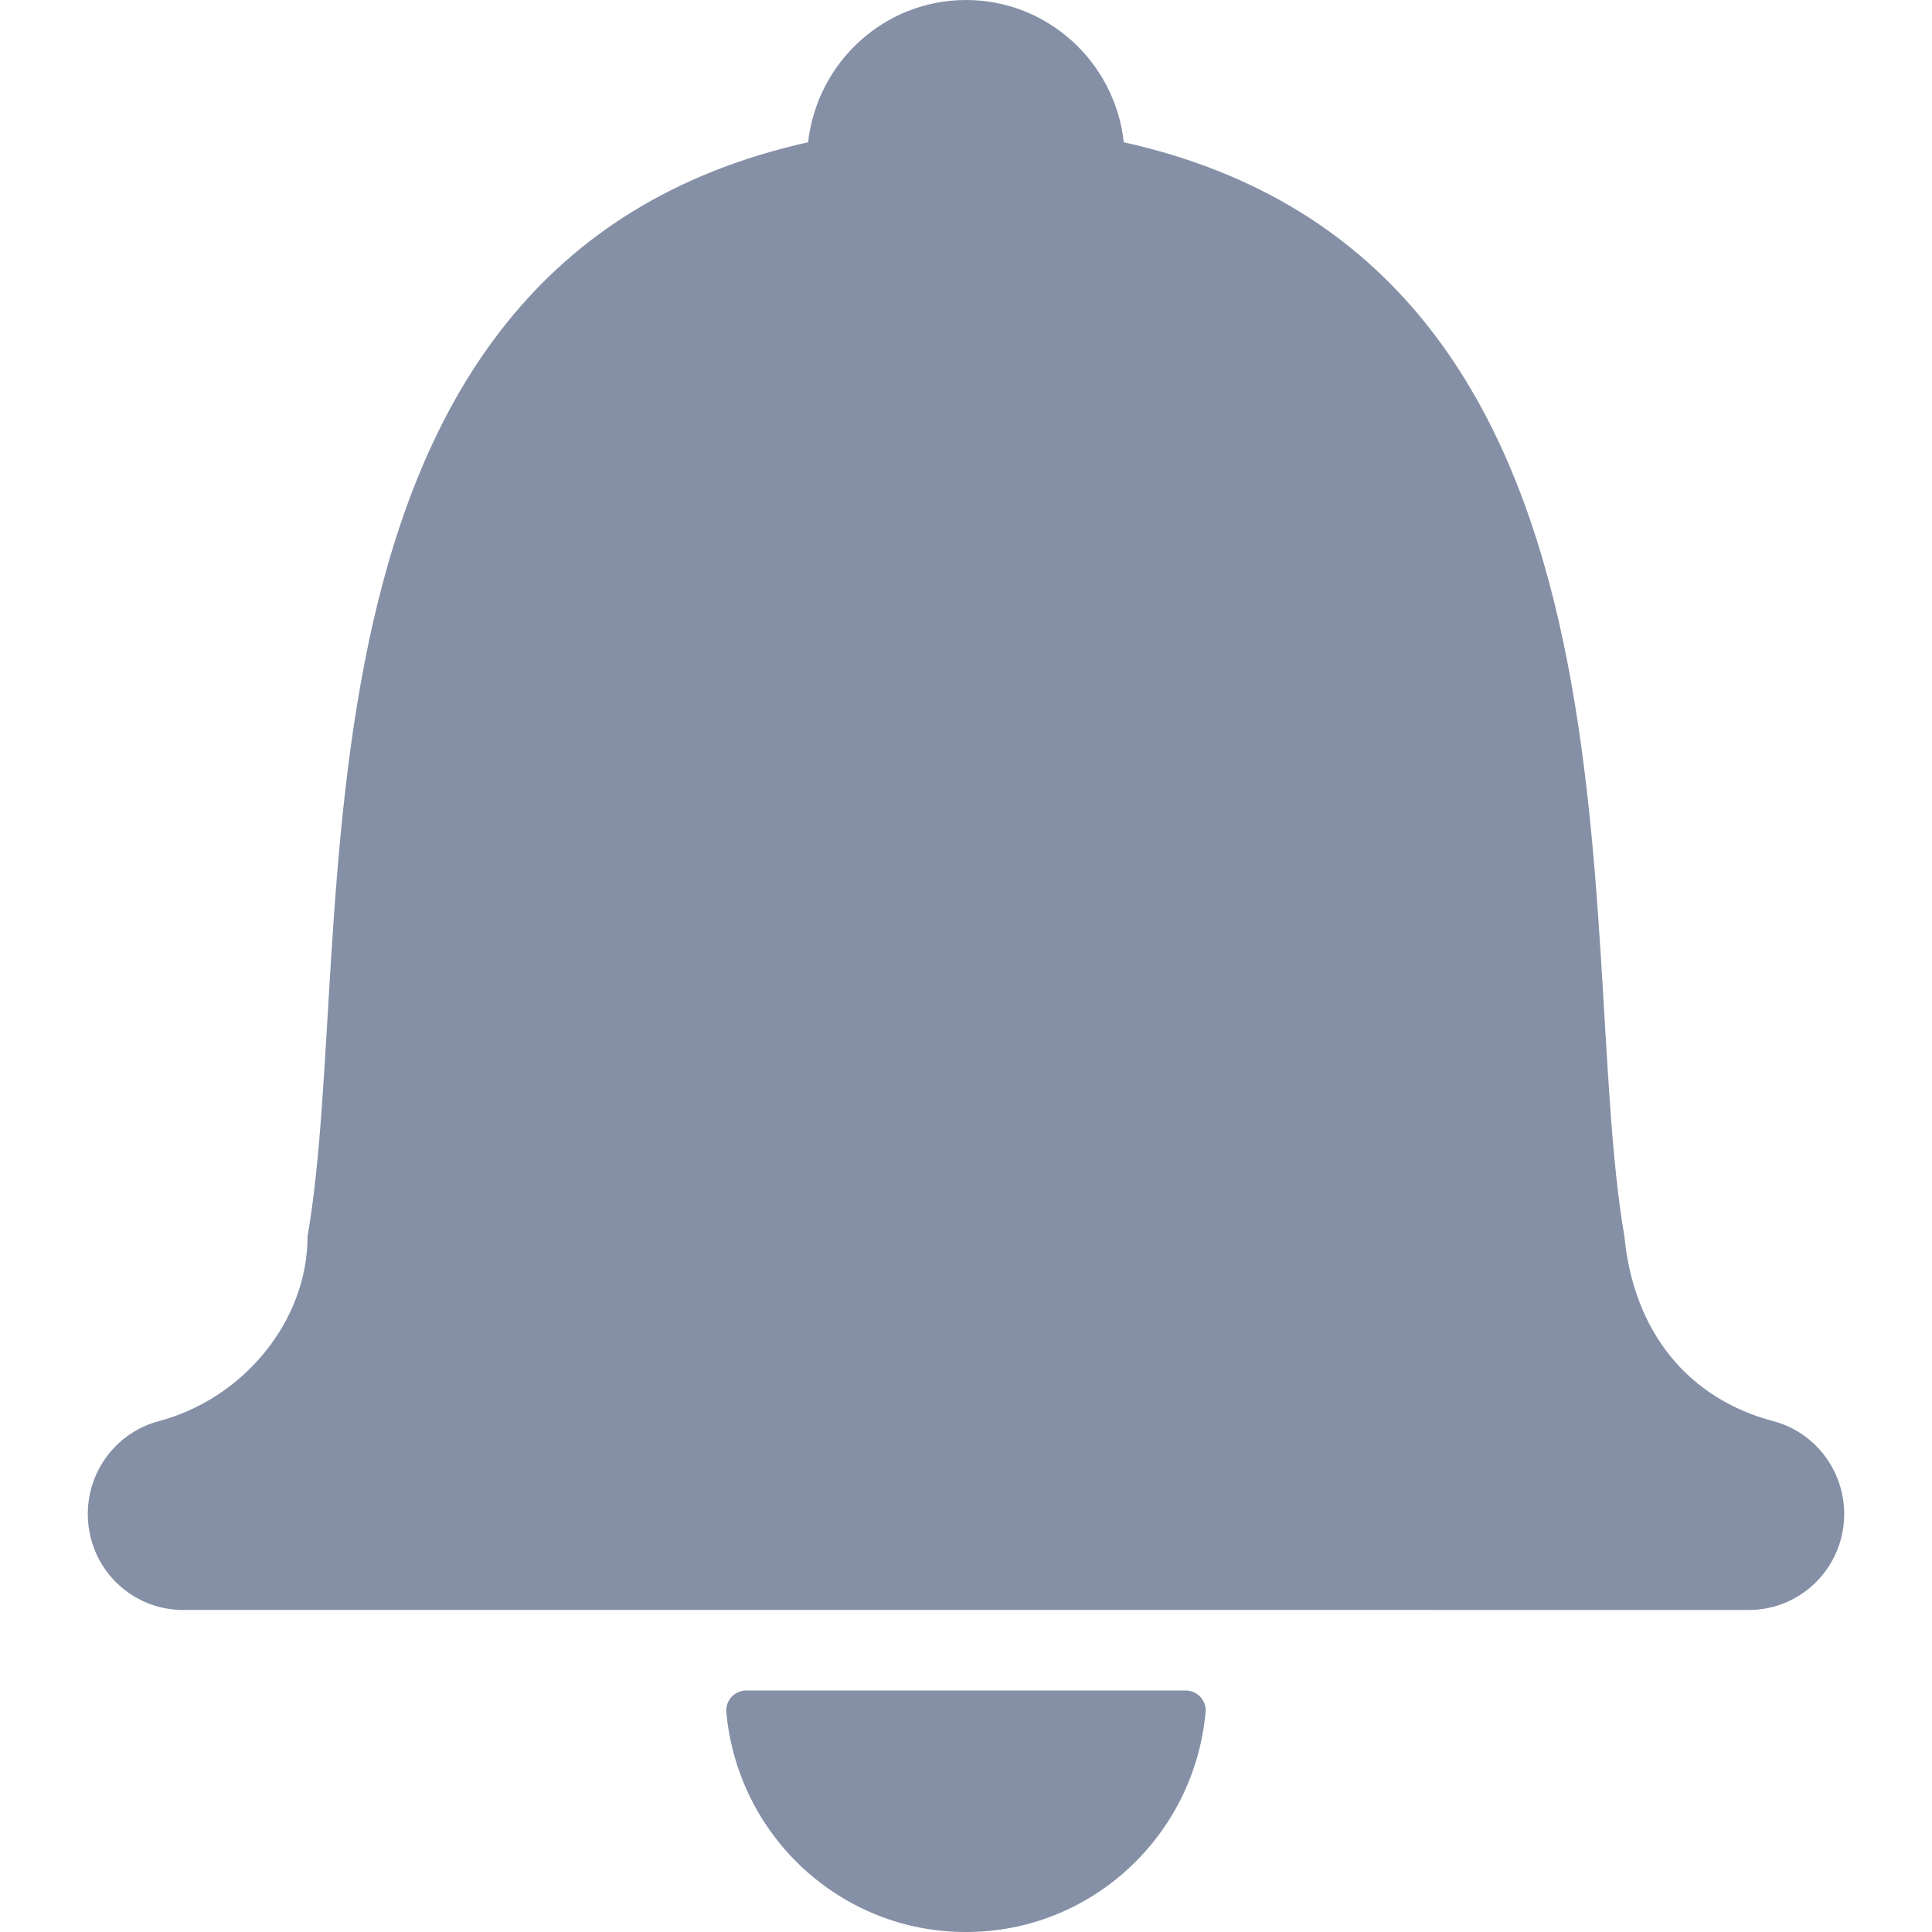 <?xml version="1.0" standalone="no"?>
<!DOCTYPE svg PUBLIC "-//W3C//DTD SVG 1.1//EN"
        "http://www.w3.org/Graphics/SVG/1.1/DTD/svg11.dtd">

<svg viewBox="0 0 20 22" class="Icon Icon--news" width="20" height="20" aria-hidden="true"
     style="fill:#8590a6;height: 20px; width: 20px;"
     xmlns="http://www.w3.org/2000/svg">
    <title></title>
    <g>
        <path d="M2.502 14.08C3.1 10.64 2 3 8.202 1.62 8.307.697 9.08 0 10 0s1.694.697 1.797 1.62C18 3 16.903 10.64 17.497 14.076c.106 1.102.736 1.855 1.7 2.108.527.142.868.66.793 1.206-.075.546-.542.95-1.09.943H1.1C.55 18.34.084 17.936.01 17.39c-.075-.547.266-1.064.794-1.206.963-.253 1.698-1.137 1.698-2.104zM10 22c-1.417.003-2.602-1.086-2.73-2.51-.004-.062.02-.124.063-.17.043-.045.104-.07.166-.07h5c.063 0 .124.025.167.07.044.046.067.108.063.17-.128 1.424-1.313 2.513-2.73 2.51z"></path>
    </g>
</svg>
